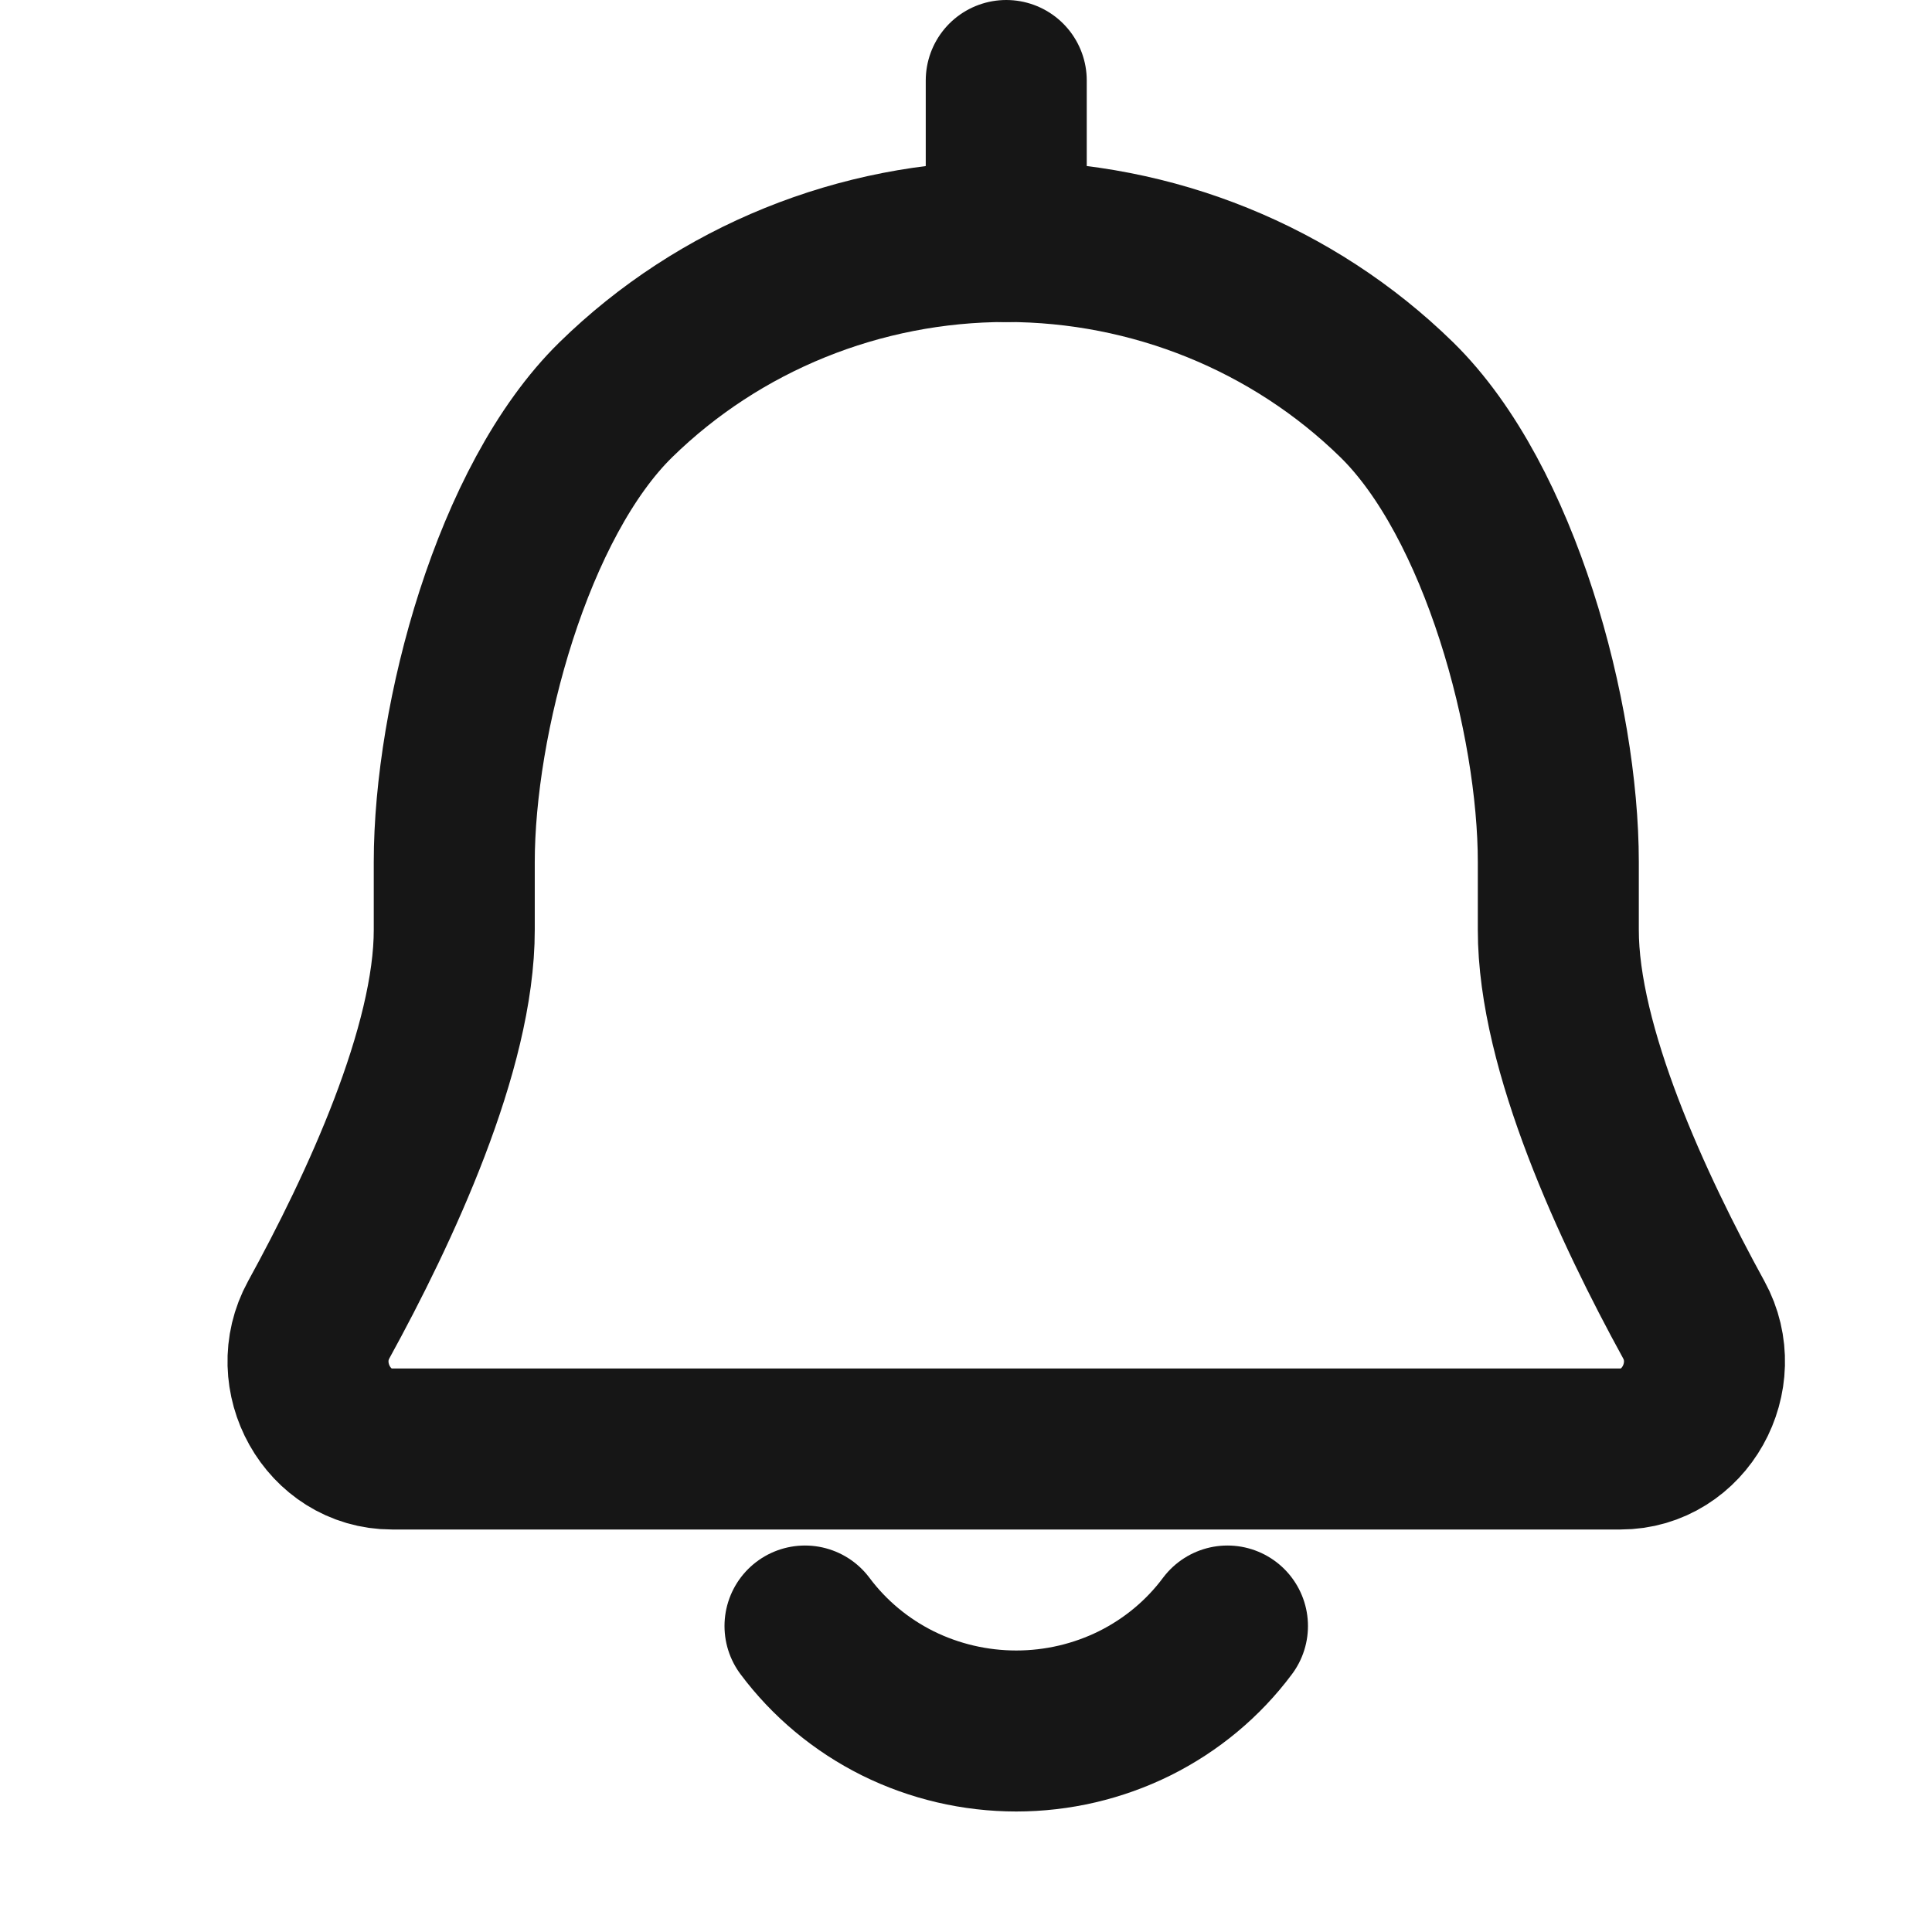 <svg width="24" height="24" viewBox="0 0 24 24" fill="none" xmlns="http://www.w3.org/2000/svg">
<path d="M12.5 1V3" stroke="#161616" stroke-width="2" stroke-linecap="round" stroke-linejoin="round"/>
<path d="M15.248 20.199C14.947 20.603 14.552 20.932 14.096 21.159C13.64 21.385 13.136 21.503 12.624 21.503C12.113 21.503 11.608 21.385 11.152 21.159C10.696 20.932 10.302 20.603 10 20.199" stroke="#161616" stroke-width="2" stroke-linecap="round" stroke-linejoin="round"/>
<path d="M15.5 18H20.13C20.929 18 21.426 17.096 21.041 16.395C20.285 15.017 19.356 13.024 19.358 11.549V10.766V10.71C19.358 8.93 18.636 6.224 17.35 4.965C16.064 3.707 14.319 3 12.501 3C10.682 3 8.937 3.707 7.651 4.965C6.365 6.224 5.643 8.93 5.643 10.71V11.549C5.645 13.024 4.716 15.017 3.959 16.395C3.574 17.096 4.071 18 4.87 18H9.5M15.5 18H9.5Z" stroke="#161616" stroke-width="2" stroke-linecap="round" stroke-linejoin="round"/>
</svg>
